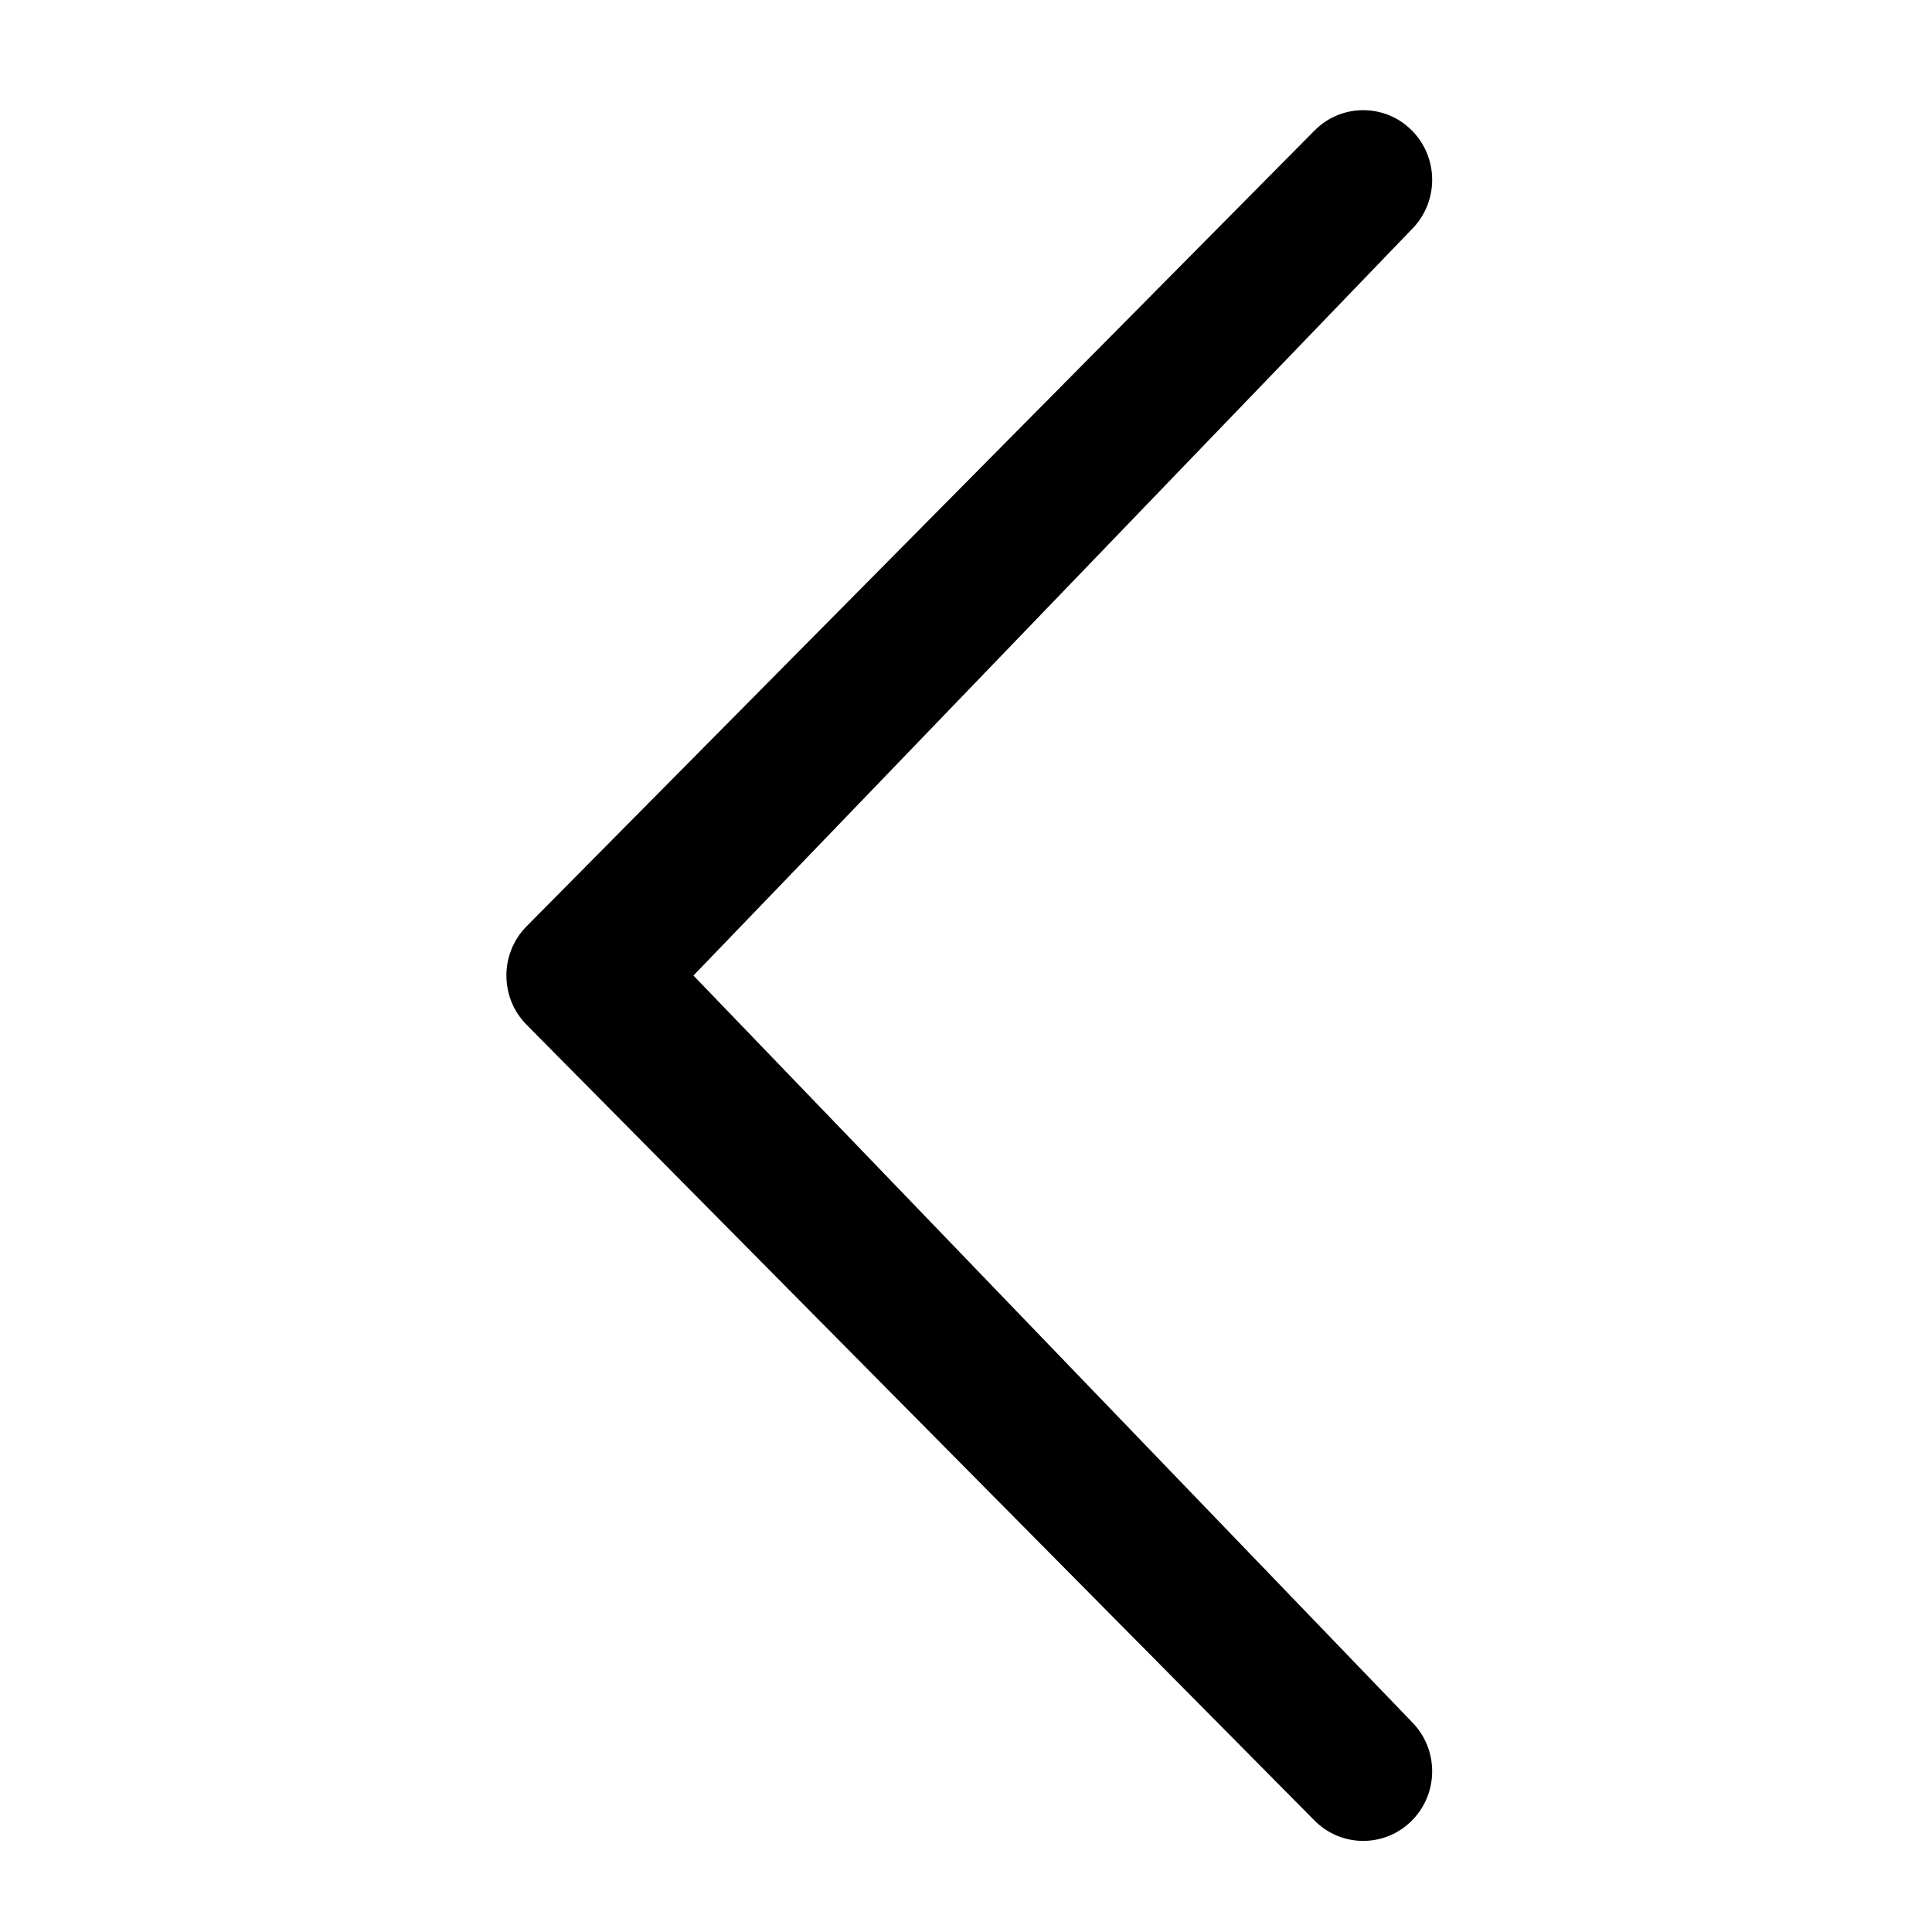 <?xml version="1.0" encoding="utf-8"?>
<!-- Generator: Adobe Illustrator 17.0.0, SVG Export Plug-In . SVG Version: 6.00 Build 0)  -->
<!DOCTYPE svg PUBLIC "-//W3C//DTD SVG 1.1//EN" "http://www.w3.org/Graphics/SVG/1.1/DTD/svg11.dtd">
<svg version="1.1" id="Lager_1" xmlns="http://www.w3.org/2000/svg" xmlns:xlink="http://www.w3.org/1999/xlink" x="0px" y="0px"
   width="96px" height="96px" viewBox="0 0 96 96" enable-background="new 0 0 96 96" xml:space="preserve">
<g id="Lager_1_2_" display="none">
  <g id="Lager_1_1_" display="inline">
    <path d="M48,0C21.488,0,0,21.49,0,48c0,26.511,21.488,48,48,48c26.51,0,48-21.489,48-48C96,21.49,74.51,0,48,0z M67.521,39.322
      c0.02,0.406,0.027,0.814,0.027,1.224c0,12.493-9.51,26.899-26.898,26.899c-5.338,0-10.307-1.566-14.49-4.249
      c0.738,0.089,1.49,0.133,2.254,0.133c4.43,0,8.506-1.511,11.742-4.048c-4.137-0.075-7.629-2.809-8.832-6.564
      c0.578,0.109,1.17,0.17,1.779,0.17c0.861,0,1.697-0.116,2.49-0.332c-4.324-0.869-7.584-4.689-7.584-9.271
      c0-0.04,0-0.079,0.002-0.118c1.273,0.708,2.732,1.133,4.281,1.183c-2.537-1.696-4.205-4.589-4.205-7.87
      c0-1.732,0.465-3.355,1.279-4.752c4.662,5.72,11.629,9.483,19.486,9.878c-0.162-0.692-0.244-1.414-0.244-2.155
      c0-5.221,4.232-9.453,9.453-9.453c2.719,0,5.176,1.149,6.9,2.985c2.154-0.424,4.178-1.21,6.004-2.294
      c-0.707,2.207-2.205,4.061-4.156,5.23c1.912-0.229,3.734-0.736,5.43-1.488C70.973,36.324,69.369,37.99,67.521,39.322z"/>
  </g>
  <g id="Lager_2" display="inline">
    <path d="M48.172,0.474c-26.51,0-48,21.49-48,48c0,26.511,21.49,48,48,48s48-21.489,48-48C96.172,21.964,74.682,0.474,48.172,0.474
      z M59.541,33.644h-7.217c-0.854,0-1.805,1.121-1.805,2.623v5.211h9.021v7.428h-9.021v22.306H42V48.905h-7.723v-7.428H42v-4.372
      c0-6.269,4.352-11.368,10.324-11.368h7.217V33.644z"/>
  </g>
  <g id="Lager_3" display="inline">
    <path d="M48.186,0.474c-26.51,0-48,21.49-48,48c0,26.511,21.49,48,48,48c26.511,0,48-21.489,48-48
      C96.186,21.964,74.698,0.474,48.186,0.474z M36.439,68.366h-9.723V37.089h9.723V68.366z M31.513,33.251
      c-3.07,0-5.053-2.174-5.053-4.859c0-2.751,2.047-4.861,5.18-4.861c3.136,0,5.055,2.11,5.117,4.861
      C36.757,31.077,34.776,33.251,31.513,33.251z M71.934,68.366h-9.722V51.032c0-4.029-1.408-6.779-4.925-6.779
      c-2.687,0-4.284,1.855-4.988,3.646c-0.256,0.639-0.322,1.535-0.322,2.43v18.037h-9.72V47.067c0-3.901-0.127-7.163-0.256-9.978
      h8.442l0.448,4.35h0.191c1.279-2.047,4.413-5.053,9.659-5.053c6.396,0,11.191,4.285,11.191,13.495v18.485H71.934z"/>
  </g>
  <g id="Lager_4" display="inline">
    <path d="M48.259,48.22c-0.022,0-0.047-0.001-0.07-0.002c-0.024,0.001-0.049,0.002-0.071,0.002c-5.957,0-11.206-1.508-14.308,1.34
      c-1.859,1.709-2.642,3.768-2.642,5.985c0,9.261,7.42,10.399,16.949,10.399h0.142c9.529,0,16.949-1.138,16.949-10.399
      c0-2.218-0.783-4.276-2.642-5.985C59.464,46.712,54.216,48.22,48.259,48.22z M40.157,60.875c-1.813,0-3.283-2.036-3.283-4.547
      s1.47-4.546,3.283-4.546s3.285,2.035,3.285,4.546S41.97,60.875,40.157,60.875z M56.22,60.875c-1.814,0-3.285-2.036-3.285-4.547
      s1.471-4.546,3.285-4.546c1.812,0,3.283,2.035,3.283,4.546C59.503,58.839,58.033,60.875,56.22,60.875z M48.189,0.474
      c-26.511,0-48,21.49-48,48s21.489,48,48,48c26.509,0,48-21.49,48-48C96.189,21.964,74.698,0.474,48.189,0.474z M52.567,68.175
      c-0.86,0-2.57,0.002-4.378,0.004c-1.809-0.002-3.52-0.004-4.379-0.004c-3.803,0-18.863-0.291-18.863-18.445
      c0-4.177,1.432-7.233,3.775-9.778c-0.374-0.923-0.393-6.165,1.601-11.183c0,0,4.576,0.502,11.5,5.253
      c1.451-0.401,3.908-0.601,6.365-0.601c2.455,0,4.912,0.199,6.365,0.601c6.923-4.751,11.498-5.253,11.498-5.253
      c1.995,5.017,1.977,10.26,1.603,11.183c2.344,2.545,3.776,5.602,3.776,9.778C71.431,67.884,56.37,68.175,52.567,68.175z"/>
  </g>
  <g id="Lager_5" display="inline">
    <path d="M74.305,48.474c0,14.361-11.643,26-26,26c-14.361,0-26-11.639-26-26c0-1.711,0.17-3.382,0.484-5H5.305v34.562
      c0,7.422,6.012,13.438,13.438,13.438h59.125c7.418,0,13.438-6.016,13.438-13.438V43.474H73.818
      C74.135,45.092,74.305,46.763,74.305,48.474z M77.867,5.474H18.742c-7.426,0-13.438,6.018-13.438,13.438v14.562h21.768
      c4.709-6.653,12.461-11,21.232-11c8.77,0,16.521,4.347,21.229,11h21.771V18.912C91.305,11.491,85.285,5.474,77.867,5.474z
       M84.435,22.073c0,1.321-1.078,2.4-2.398,2.4h-7.201c-1.318,0-2.4-1.079-2.4-2.4v-7.199c0-1.321,1.082-2.4,2.4-2.4h7.201
      c1.32,0,2.398,1.079,2.398,2.4C84.435,14.874,84.435,22.073,84.435,22.073z M64.305,48.474c0-8.837-7.164-16-16-16
      c-8.838,0-16,7.163-16,16s7.162,16,16,16C57.141,64.474,64.305,57.311,64.305,48.474z"/>
  </g>
</g>
<g id="Lager_2_1_">
  <path d="M70.16,85.567c1.338,1.352,1.338,3.541,0,4.893c-1.336,1.35-3.506,1.352-4.844,0l-39.15-39.539
    c-1.338-1.352-1.338-3.543,0-4.894l39.15-39.539c1.338-1.352,3.506-1.352,4.844,0c1.338,1.352,1.338,3.541,0.002,4.893
    L34.457,48.474L70.16,85.567z"/>
</g>
</svg>
